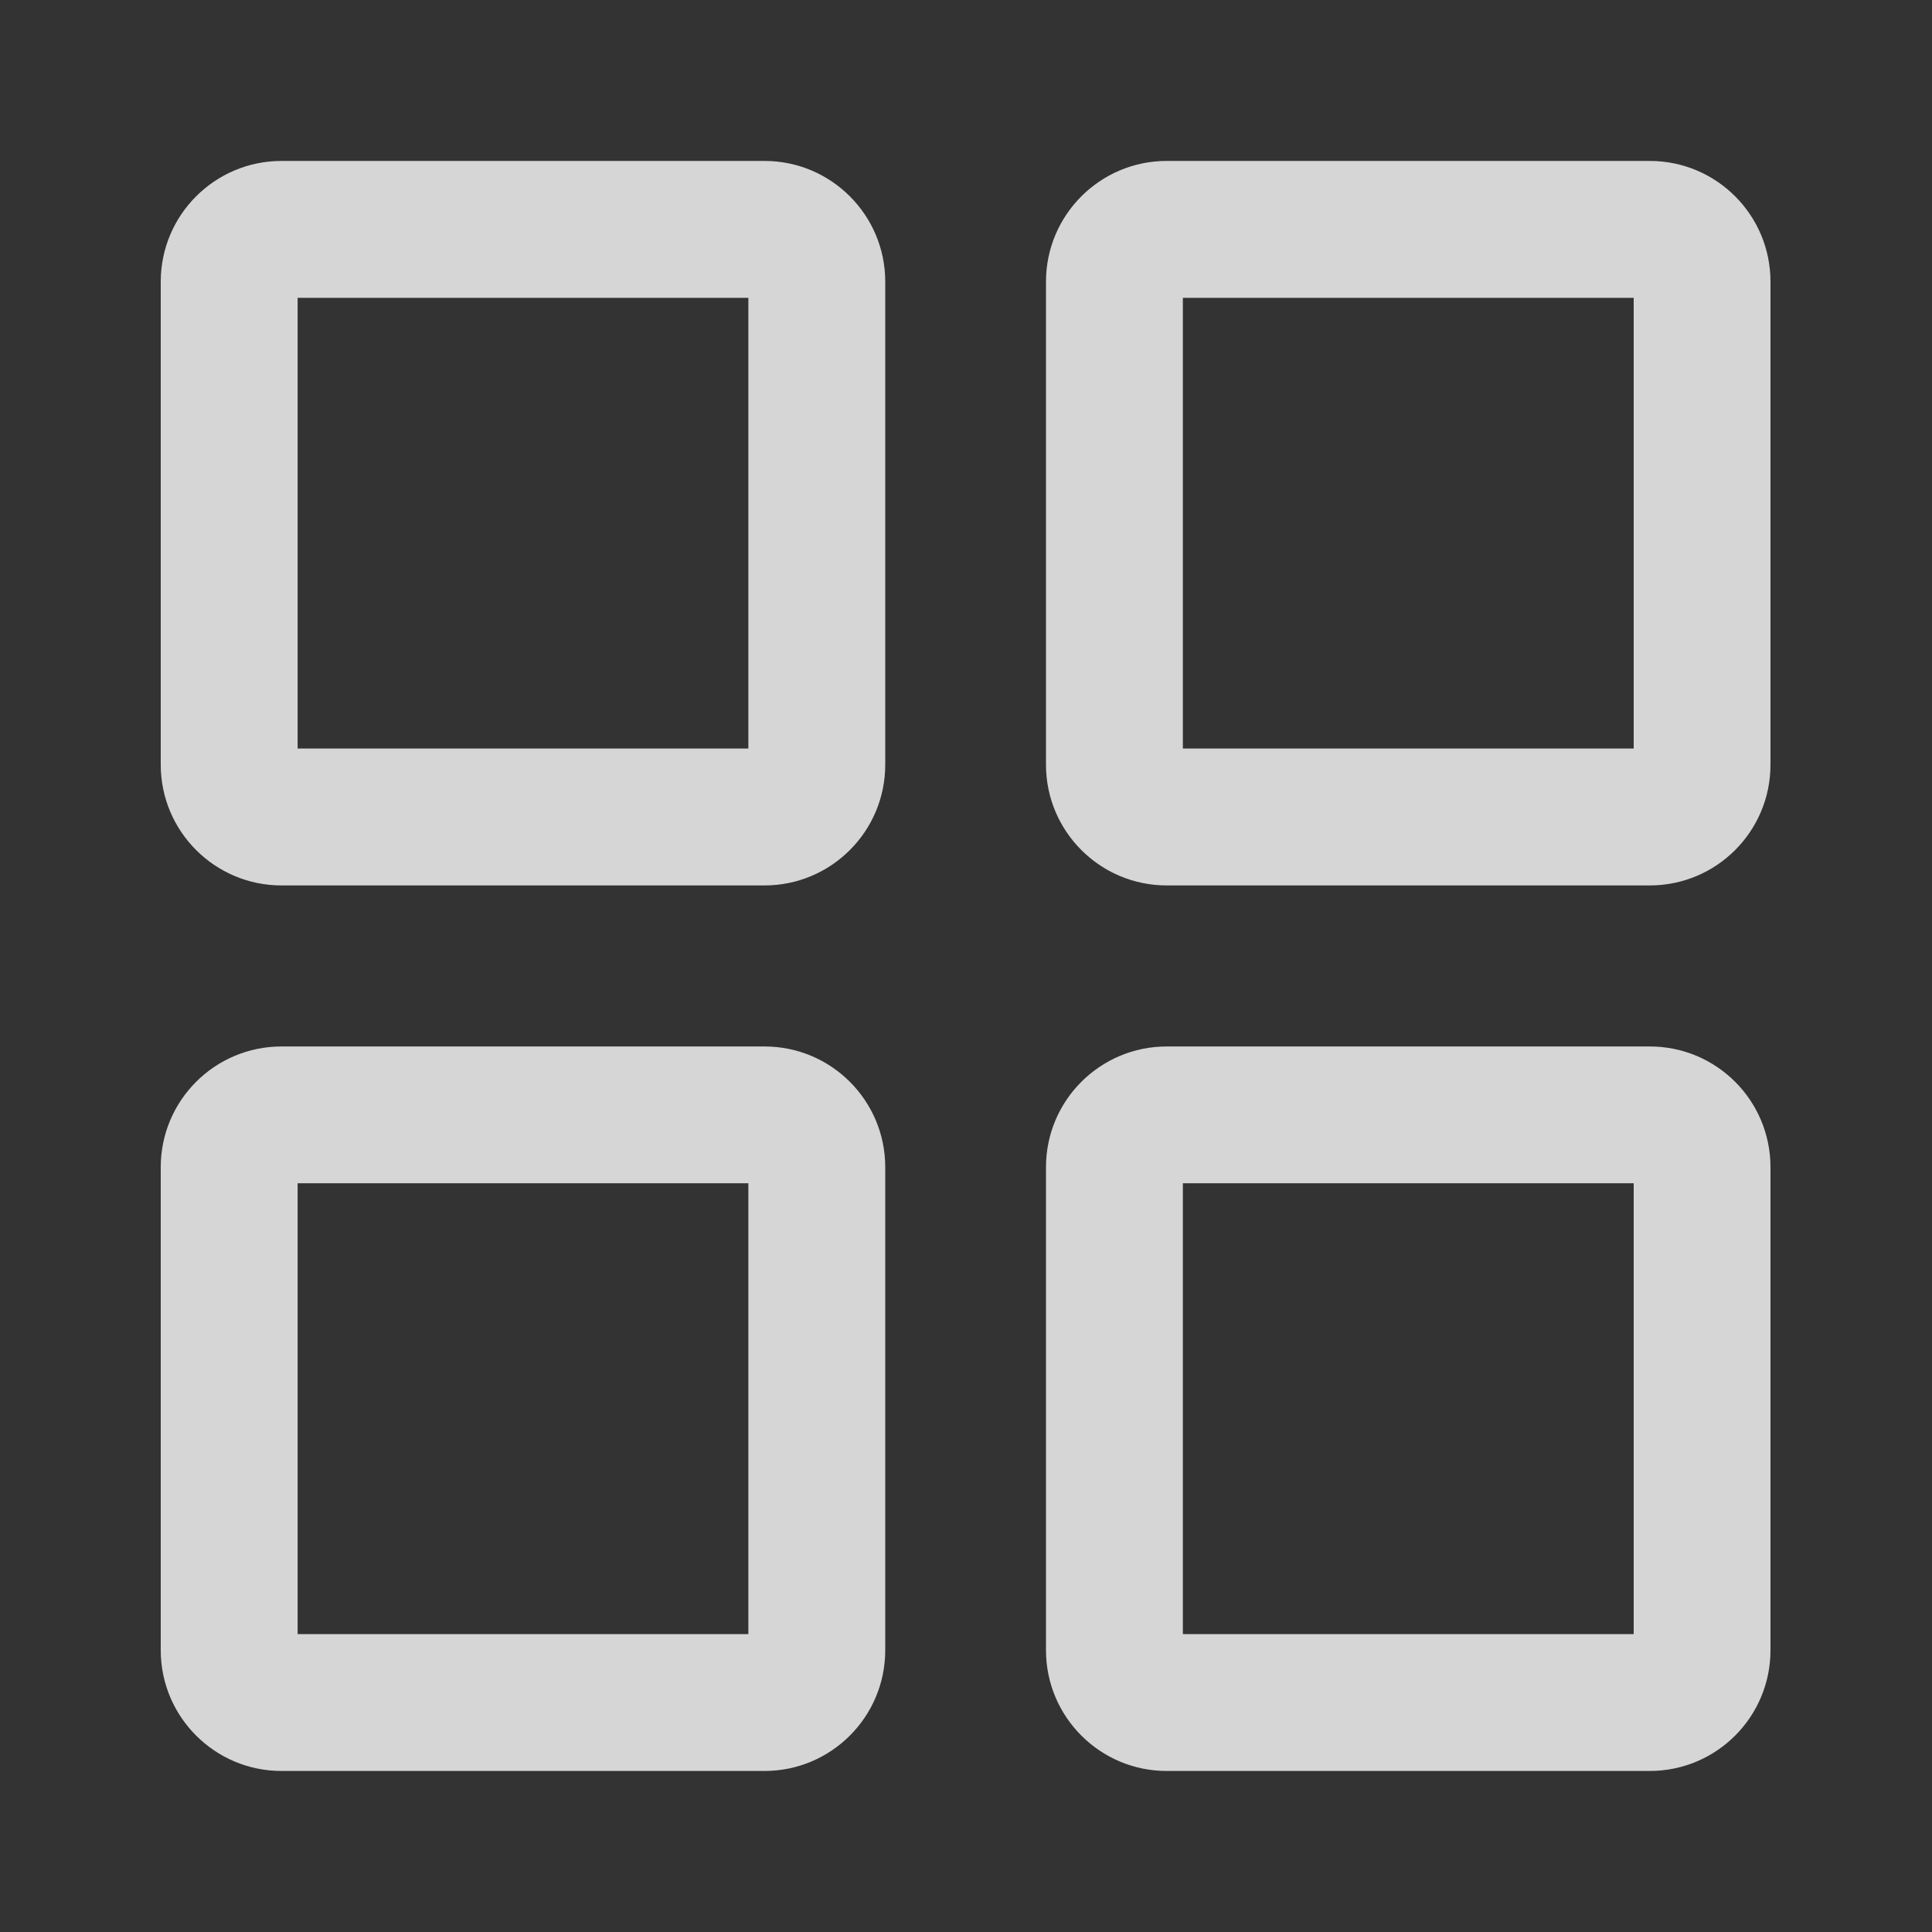 <svg width="20" height="20" viewBox="0 0 20 20" fill="none" xmlns="http://www.w3.org/2000/svg">
<rect x="0" y="0" width="20" height="20" fill="#333333" stroke="none"/>
<g opacity="0.8">
<path d="M17.078 10.833C17.769 10.833 18.328 11.392 18.328 12.083V17.083C18.328 17.773 17.769 18.333 17.078 18.333H12.078C11.388 18.333 10.828 17.773 10.828 17.083V12.083C10.828 11.392 11.388 10.833 12.078 10.833H17.078ZM7.914 10.833C8.604 10.833 9.164 11.392 9.164 12.083V17.083C9.164 17.773 8.604 18.333 7.914 18.333H2.914C2.224 18.333 1.664 17.773 1.664 17.083V12.083C1.664 11.392 2.224 10.833 2.914 10.833H7.914ZM16.912 12.249H12.245V16.916H16.912V12.249ZM7.747 12.249H3.081V16.916H7.747V12.249ZM7.914 1.666C8.604 1.666 9.164 2.226 9.164 2.916V7.916C9.164 8.606 8.604 9.166 7.914 9.166H2.914C2.224 9.166 1.664 8.606 1.664 7.916V2.916C1.664 2.226 2.224 1.666 2.914 1.666H7.914ZM17.078 1.666C17.769 1.666 18.328 2.226 18.328 2.916V7.916C18.328 8.606 17.769 9.166 17.078 9.166H12.078C11.388 9.166 10.828 8.606 10.828 7.916V2.916C10.828 2.226 11.388 1.666 12.078 1.666H17.078ZM7.747 3.083H3.081V7.749H7.747V3.083ZM16.912 3.083H12.245V7.749H16.912V3.083Z" fill="white"></path>
</g>
</svg>

